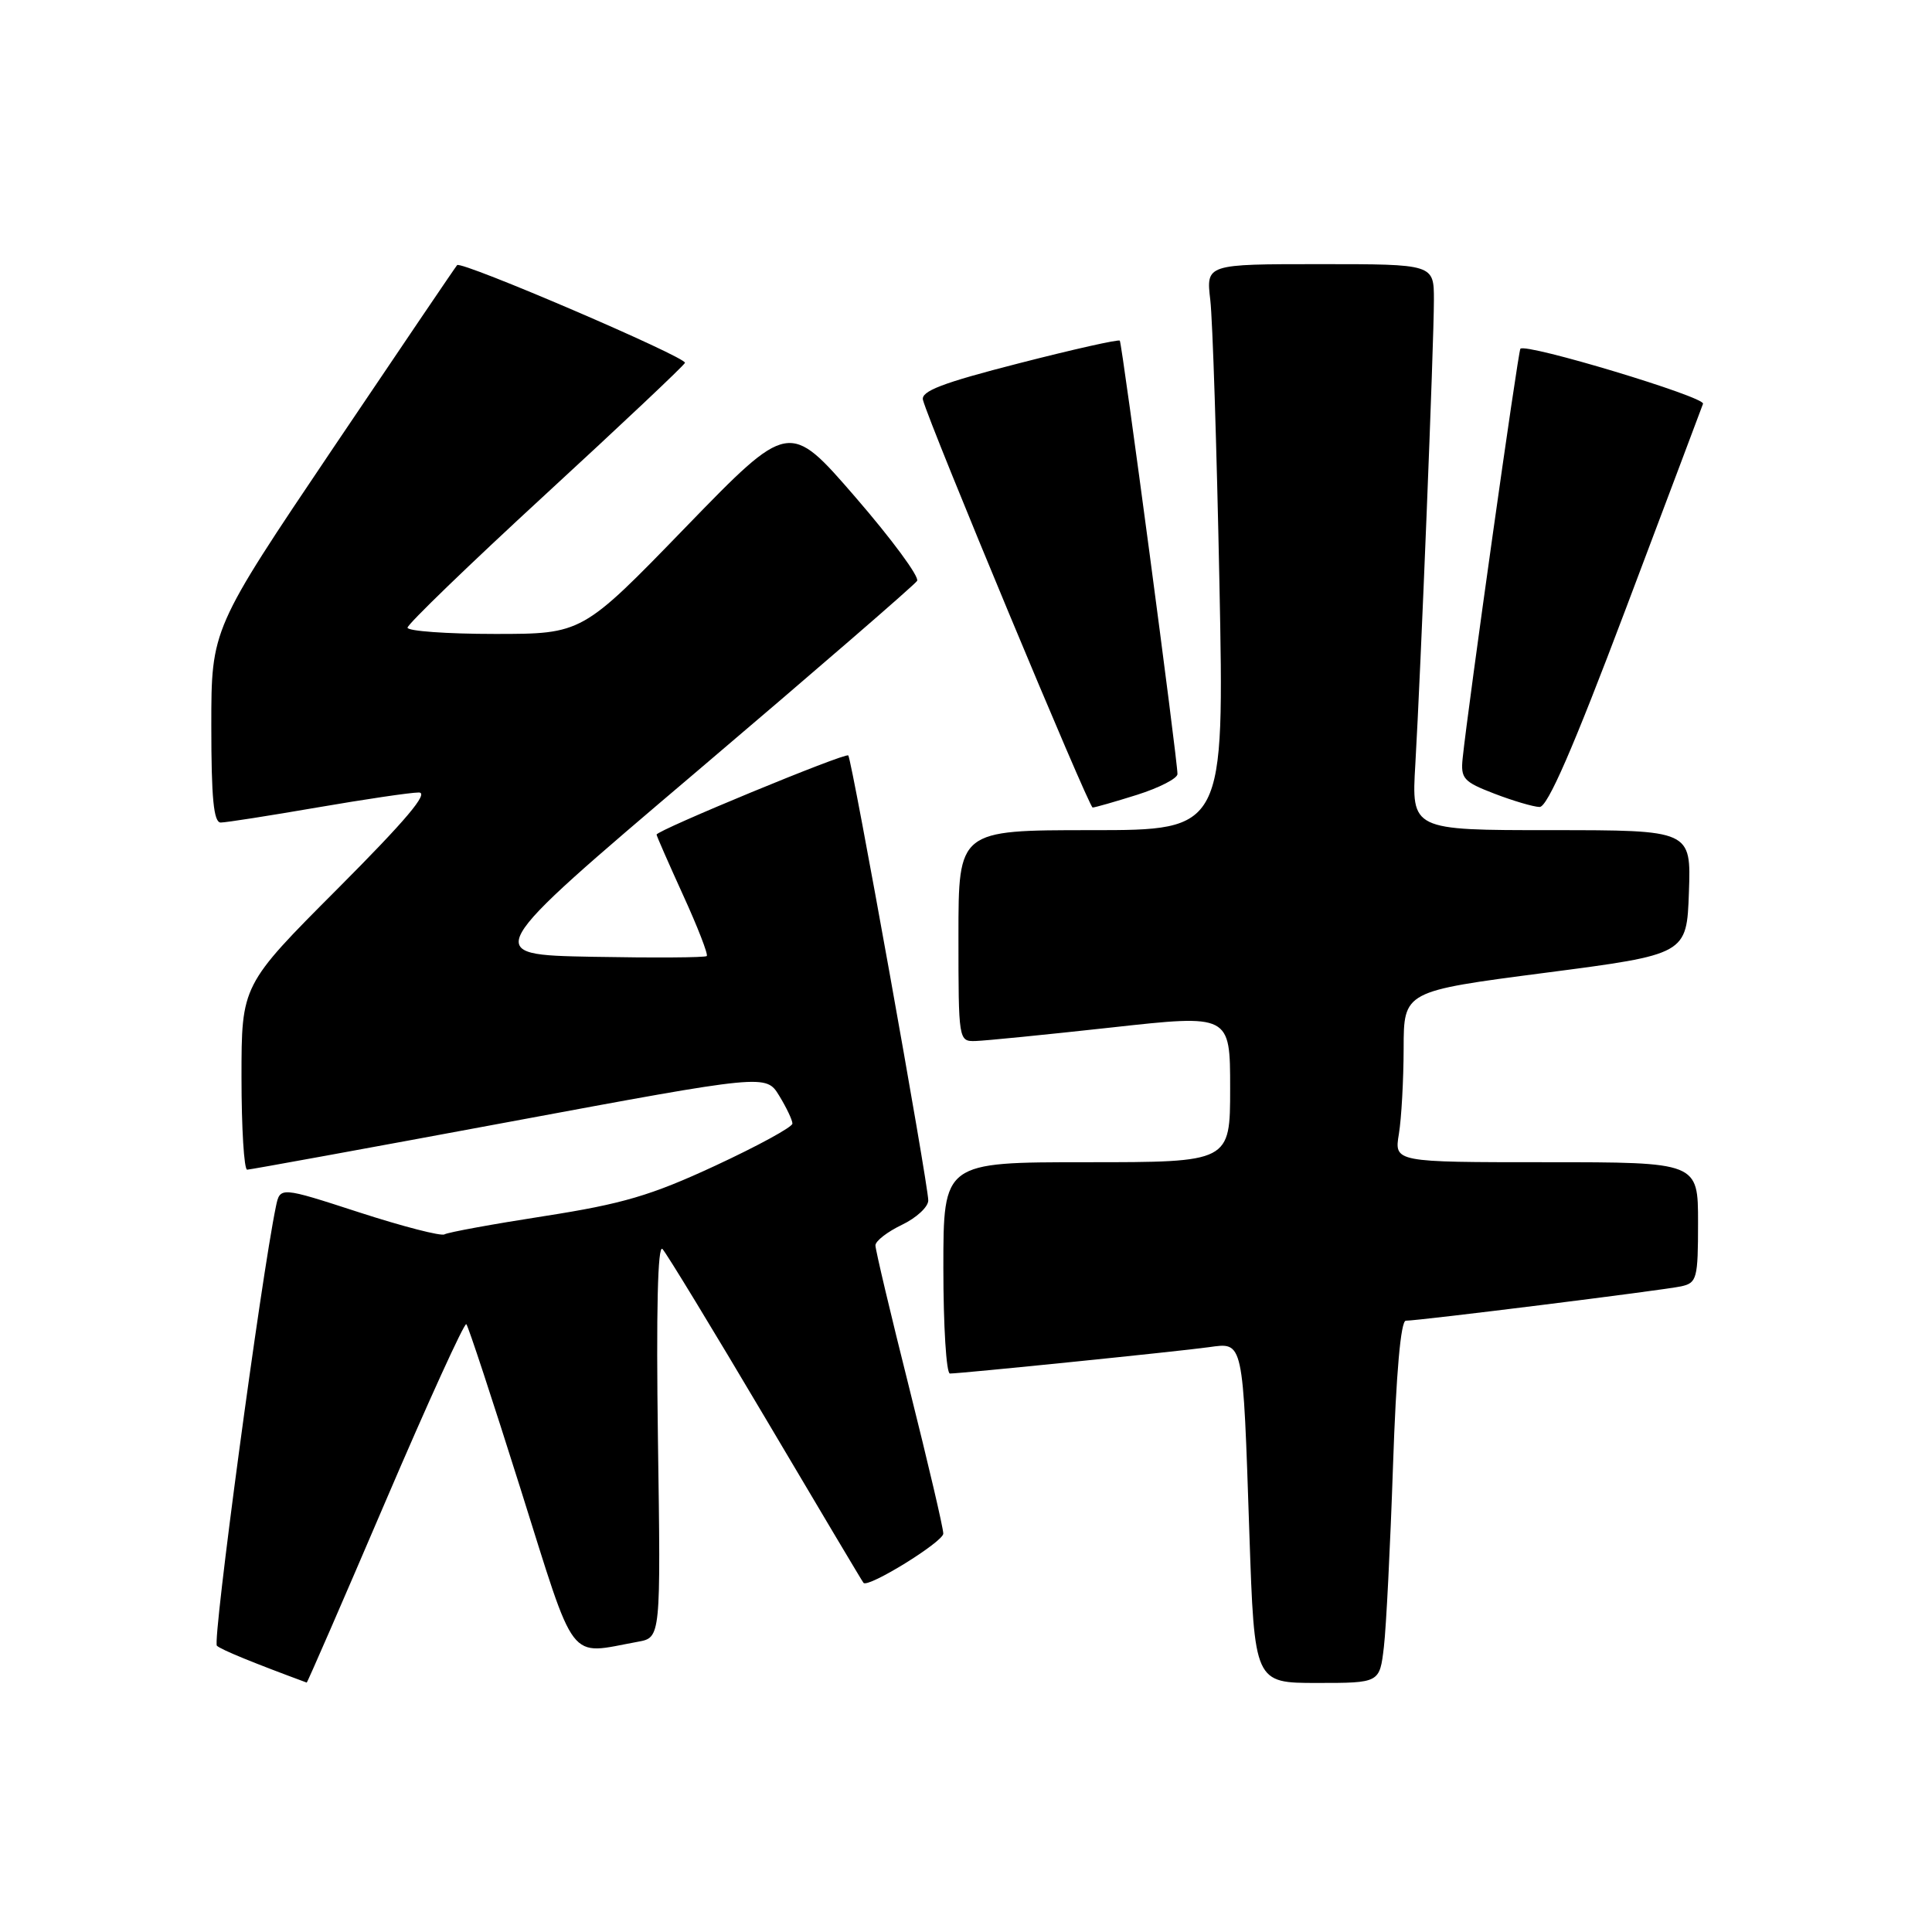 <?xml version="1.0" encoding="UTF-8" standalone="no"?>
<!DOCTYPE svg PUBLIC "-//W3C//DTD SVG 1.1//EN" "http://www.w3.org/Graphics/SVG/1.1/DTD/svg11.dtd" >
<svg xmlns="http://www.w3.org/2000/svg" xmlns:xlink="http://www.w3.org/1999/xlink" version="1.1" viewBox="0 0 256 256">
 <g >
 <path fill="currentColor"
d=" M 51.06 199.00 C 56.71 185.80 61.54 175.21 61.79 175.46 C 62.04 175.70 65.26 185.49 68.95 197.20 C 76.43 220.94 75.13 219.25 84.53 217.54 C 87.56 216.99 87.56 216.99 87.18 190.75 C 86.94 173.71 87.15 164.85 87.78 165.50 C 88.31 166.05 94.47 176.18 101.47 188.00 C 108.47 199.82 114.29 209.61 114.42 209.74 C 115.07 210.43 124.98 204.30 124.99 203.21 C 125.00 202.50 122.97 193.86 120.50 184.00 C 118.02 174.14 116.00 165.61 116.00 165.02 C 116.00 164.44 117.58 163.22 119.50 162.30 C 121.42 161.38 123.00 159.93 123.00 159.06 C 123.00 156.94 112.88 100.60 112.40 100.10 C 112.03 99.69 87.00 110.03 87.00 110.59 C 87.00 110.76 88.58 114.36 90.51 118.60 C 92.45 122.84 93.86 126.48 93.65 126.68 C 93.45 126.89 86.63 126.93 78.50 126.78 C 63.73 126.50 63.73 126.50 92.33 102.22 C 108.06 88.86 121.19 77.50 121.52 76.97 C 121.85 76.44 118.16 71.44 113.34 65.87 C 104.56 55.73 104.56 55.73 90.85 69.86 C 77.15 84.00 77.15 84.00 65.58 84.00 C 59.21 84.00 54.00 83.62 54.00 83.17 C 54.00 82.71 62.21 74.78 72.25 65.54 C 82.29 56.30 90.62 48.45 90.76 48.08 C 91.05 47.36 61.13 34.52 60.57 35.13 C 60.38 35.33 52.98 46.26 44.11 59.42 C 28.00 83.34 28.00 83.34 28.00 96.17 C 28.00 105.77 28.31 109.00 29.25 108.99 C 29.94 108.99 35.67 108.09 42.00 107.00 C 48.33 105.91 54.39 105.01 55.49 105.01 C 56.90 105.00 53.81 108.66 44.74 117.76 C 32.00 130.53 32.00 130.53 32.00 142.76 C 32.00 149.49 32.34 154.99 32.75 154.99 C 33.16 154.98 48.80 152.13 67.50 148.65 C 101.50 142.33 101.50 142.33 103.25 145.19 C 104.21 146.76 105.00 148.42 105.00 148.88 C 105.00 149.34 100.40 151.85 94.78 154.46 C 86.25 158.42 82.50 159.52 72.13 161.14 C 65.29 162.20 59.34 163.29 58.90 163.56 C 58.46 163.83 53.38 162.52 47.61 160.65 C 37.11 157.24 37.11 157.24 36.56 159.87 C 34.59 169.37 28.12 217.51 28.74 218.07 C 29.33 218.61 33.65 220.37 40.64 222.95 C 40.72 222.98 45.41 212.20 51.06 199.00 Z  M 183.37 218.25 C 183.68 215.64 184.22 204.84 184.58 194.25 C 185.00 181.90 185.61 175.00 186.28 175.00 C 188.03 175.00 220.34 170.97 222.75 170.45 C 224.85 169.99 225.00 169.45 225.00 161.98 C 225.00 154.00 225.00 154.00 204.87 154.00 C 184.74 154.00 184.74 154.00 185.36 150.25 C 185.70 148.19 185.98 143.09 185.99 138.92 C 186.00 131.34 186.00 131.34 204.75 128.90 C 223.50 126.46 223.50 126.46 223.79 118.23 C 224.08 110.00 224.08 110.00 205.55 110.00 C 187.02 110.00 187.02 110.00 187.54 101.25 C 188.25 89.04 190.00 45.50 190.00 39.75 C 190.00 35.00 190.00 35.00 174.91 35.00 C 159.81 35.00 159.81 35.00 160.37 39.75 C 160.68 42.36 161.22 59.24 161.58 77.25 C 162.23 110.00 162.23 110.00 144.62 110.00 C 127.00 110.00 127.00 110.00 127.00 124.00 C 127.00 137.87 127.02 138.00 129.25 137.94 C 130.49 137.91 138.59 137.10 147.25 136.15 C 163.00 134.41 163.00 134.41 163.00 144.21 C 163.00 154.00 163.00 154.00 144.00 154.00 C 125.00 154.00 125.00 154.00 125.00 168.00 C 125.00 175.70 125.39 182.00 125.87 182.00 C 127.32 182.00 156.24 179.06 160.17 178.51 C 164.80 177.87 164.68 177.34 165.55 203.25 C 166.22 223.00 166.22 223.00 174.52 223.00 C 182.81 223.00 182.81 223.00 183.37 218.25 Z  M 150.66 105.32 C 153.60 104.39 156.01 103.15 156.02 102.57 C 156.06 100.92 148.69 45.55 148.38 45.14 C 148.23 44.94 142.21 46.29 135.01 48.14 C 124.85 50.74 121.99 51.84 122.30 53.00 C 123.17 56.30 144.28 107.00 144.78 107.00 C 145.08 107.00 147.73 106.24 150.66 105.32 Z  M 215.40 80.74 C 220.85 66.31 225.46 54.05 225.66 53.50 C 225.97 52.60 202.22 45.44 201.46 46.21 C 201.16 46.51 194.51 93.69 193.81 100.47 C 193.53 103.16 193.92 103.59 198.00 105.16 C 200.47 106.11 203.18 106.91 204.00 106.93 C 205.05 106.96 208.44 99.18 215.40 80.74 Z "/>
</g>
</svg>